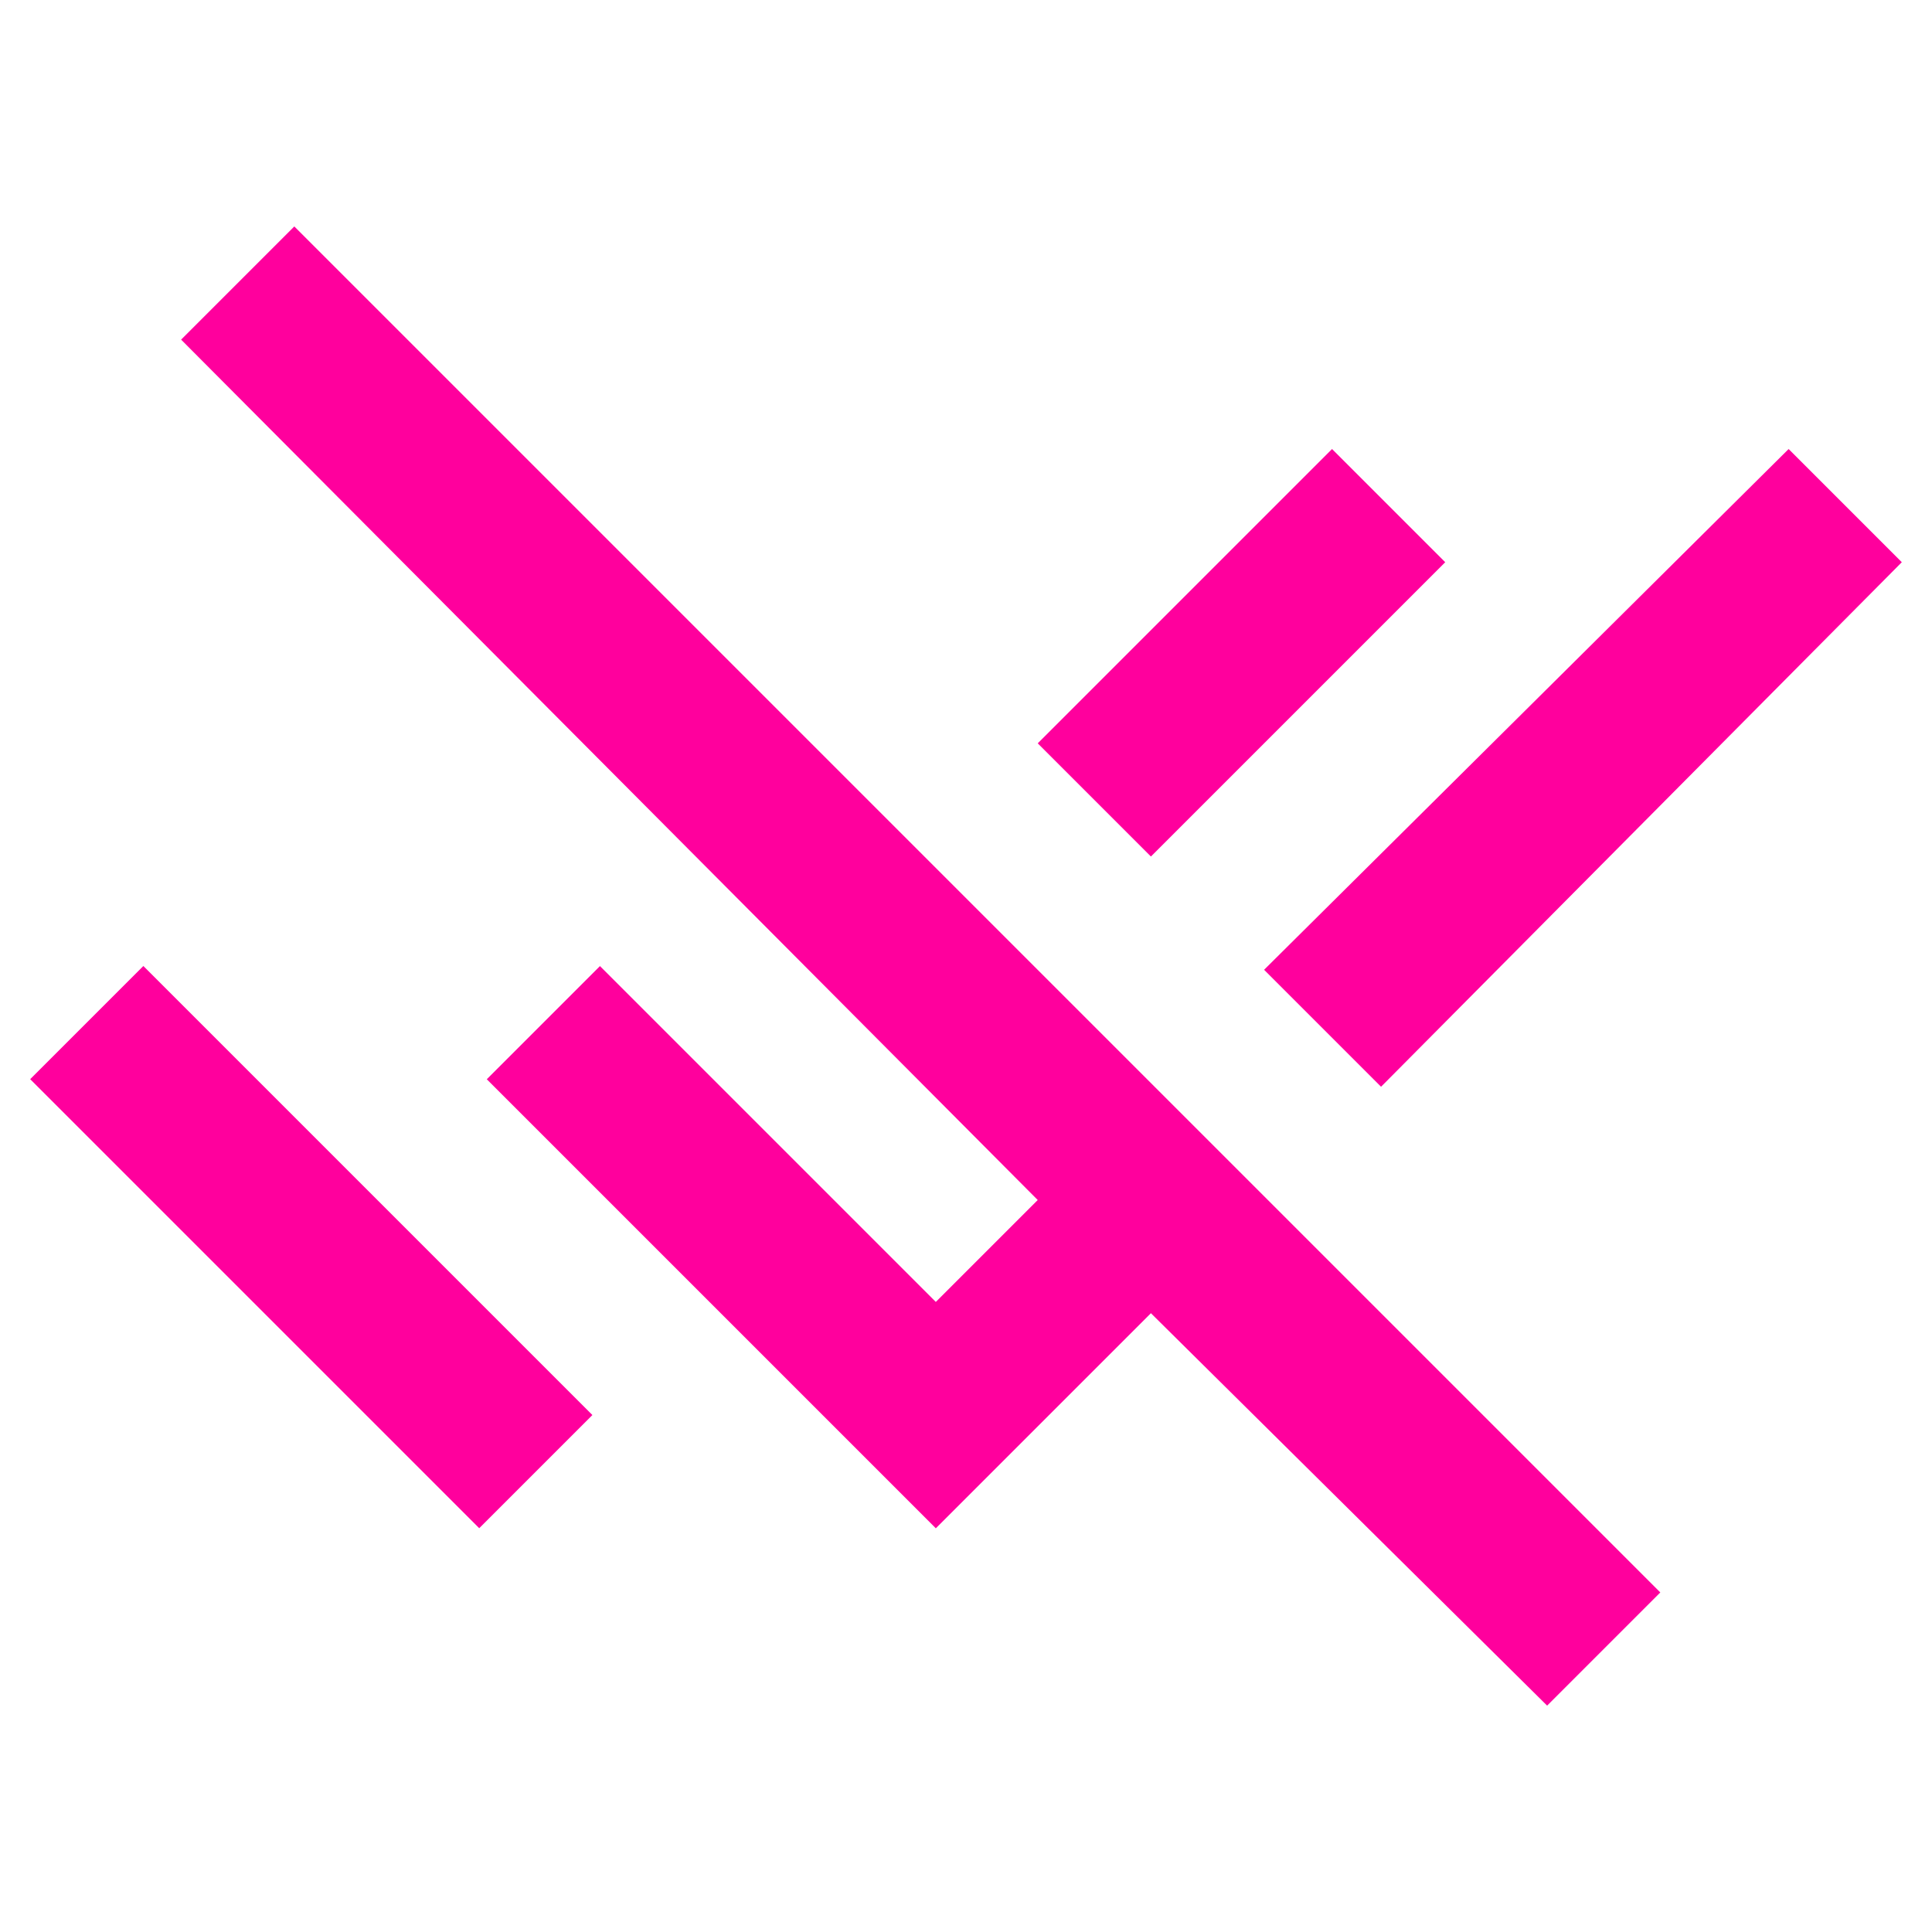 <!-- Generated by IcoMoon.io -->
<svg version="1.1" xmlns="http://www.w3.org/2000/svg" width="24" height="24" viewBox="0 0 24 24">
<title>remove_done</title>
<path fill="#ff009d" d="M17.953 6.984l-3.656 3.656-1.406-1.406 3.656-3.656zM17.156 13.5l-1.453-1.453 6.516-6.469 1.406 1.406zM2.25 4.219l1.406-1.406 16.969 16.969-1.406 1.406-4.922-4.875-2.672 2.672-5.578-5.578 1.406-1.406 4.172 4.172 1.266-1.266zM1.781 12l5.578 5.578-1.406 1.406-5.578-5.578z"></path>
</svg>
